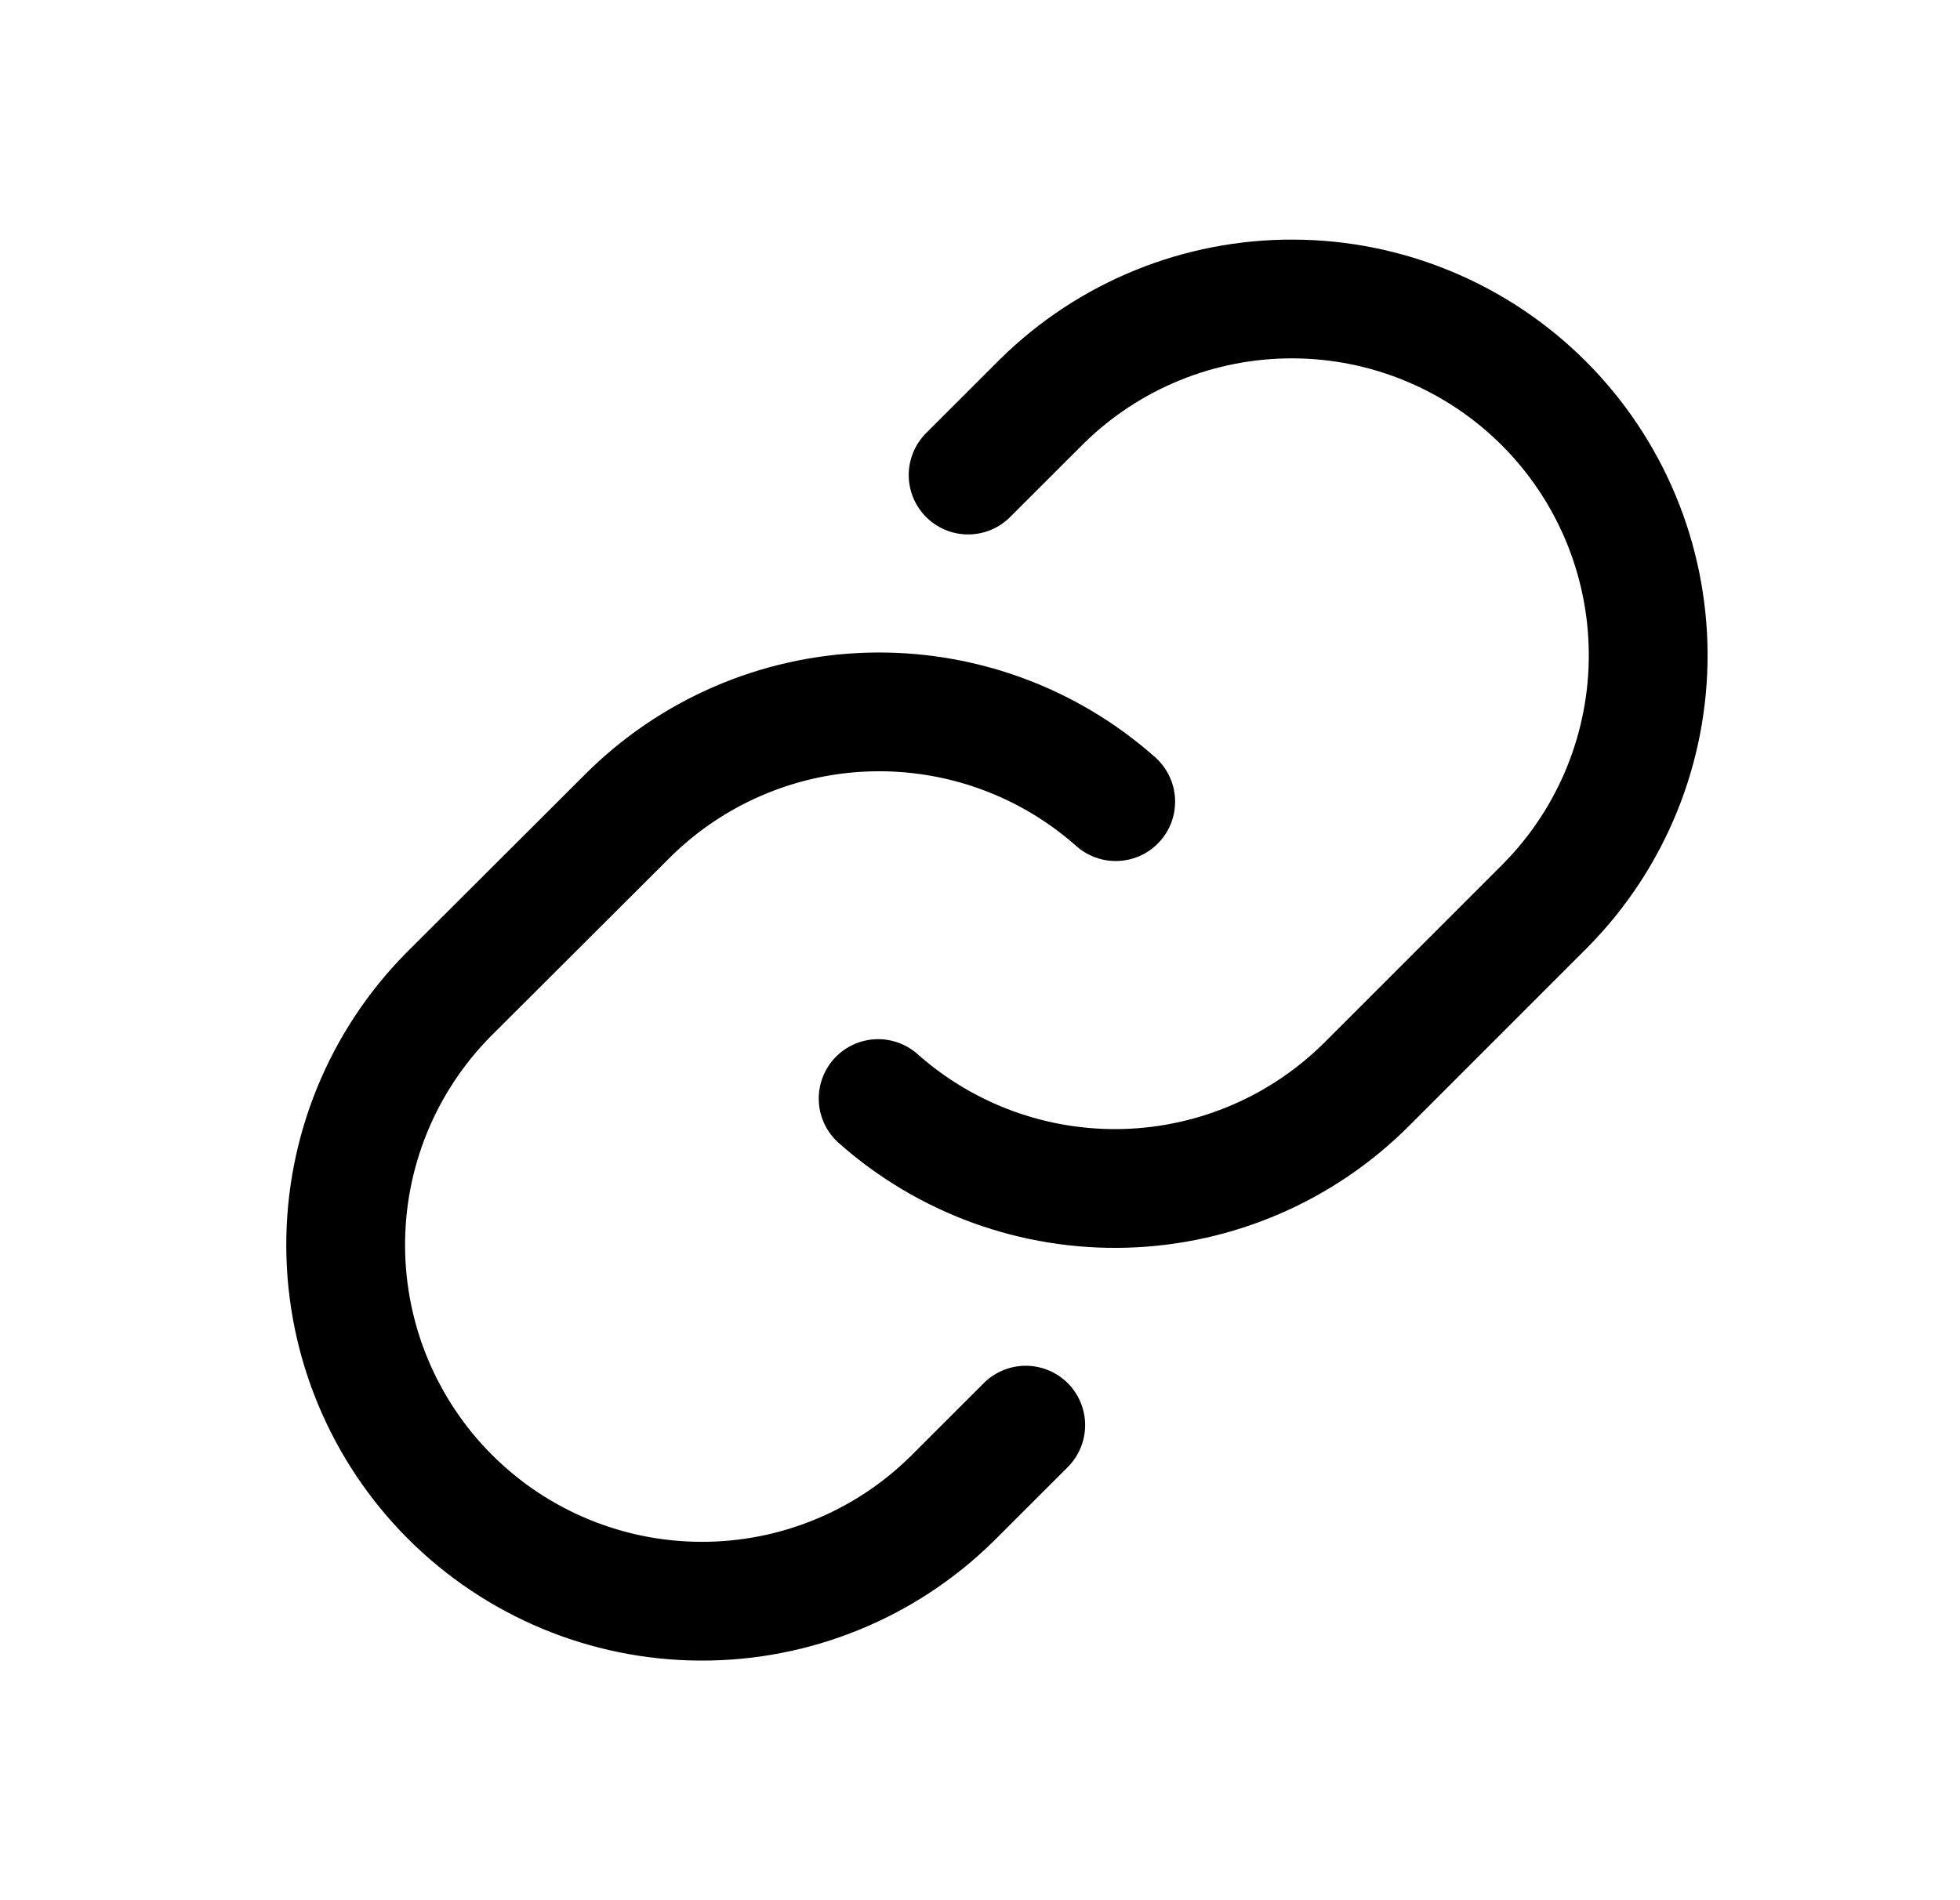 <svg width="33" height="32" viewBox="0 0 33 32" fill="none" xmlns="http://www.w3.org/2000/svg">
<path d="M17.27 24L16.027 25.242C14.899 26.353 13.378 26.972 11.795 26.965C10.212 26.959 8.696 26.327 7.577 25.208C6.458 24.089 5.826 22.573 5.82 20.99C5.813 19.407 6.432 17.886 7.542 16.758L10.556 13.75C11.637 12.667 13.091 12.038 14.621 11.991C16.151 11.945 17.64 12.484 18.785 13.5" stroke="black" stroke-width="2" stroke-linecap="round" stroke-linejoin="round"/>
<path d="M16.3 8L17.543 6.758C18.671 5.647 20.192 5.028 21.775 5.035C23.358 5.041 24.874 5.673 25.993 6.792C27.112 7.911 27.744 9.427 27.75 11.01C27.757 12.593 27.138 14.114 26.027 15.242L23.014 18.256C21.932 19.339 20.477 19.967 18.948 20.012C17.418 20.057 15.929 19.516 14.785 18.5" stroke="black" stroke-width="2" stroke-linecap="round" stroke-linejoin="round"/>
</svg>
